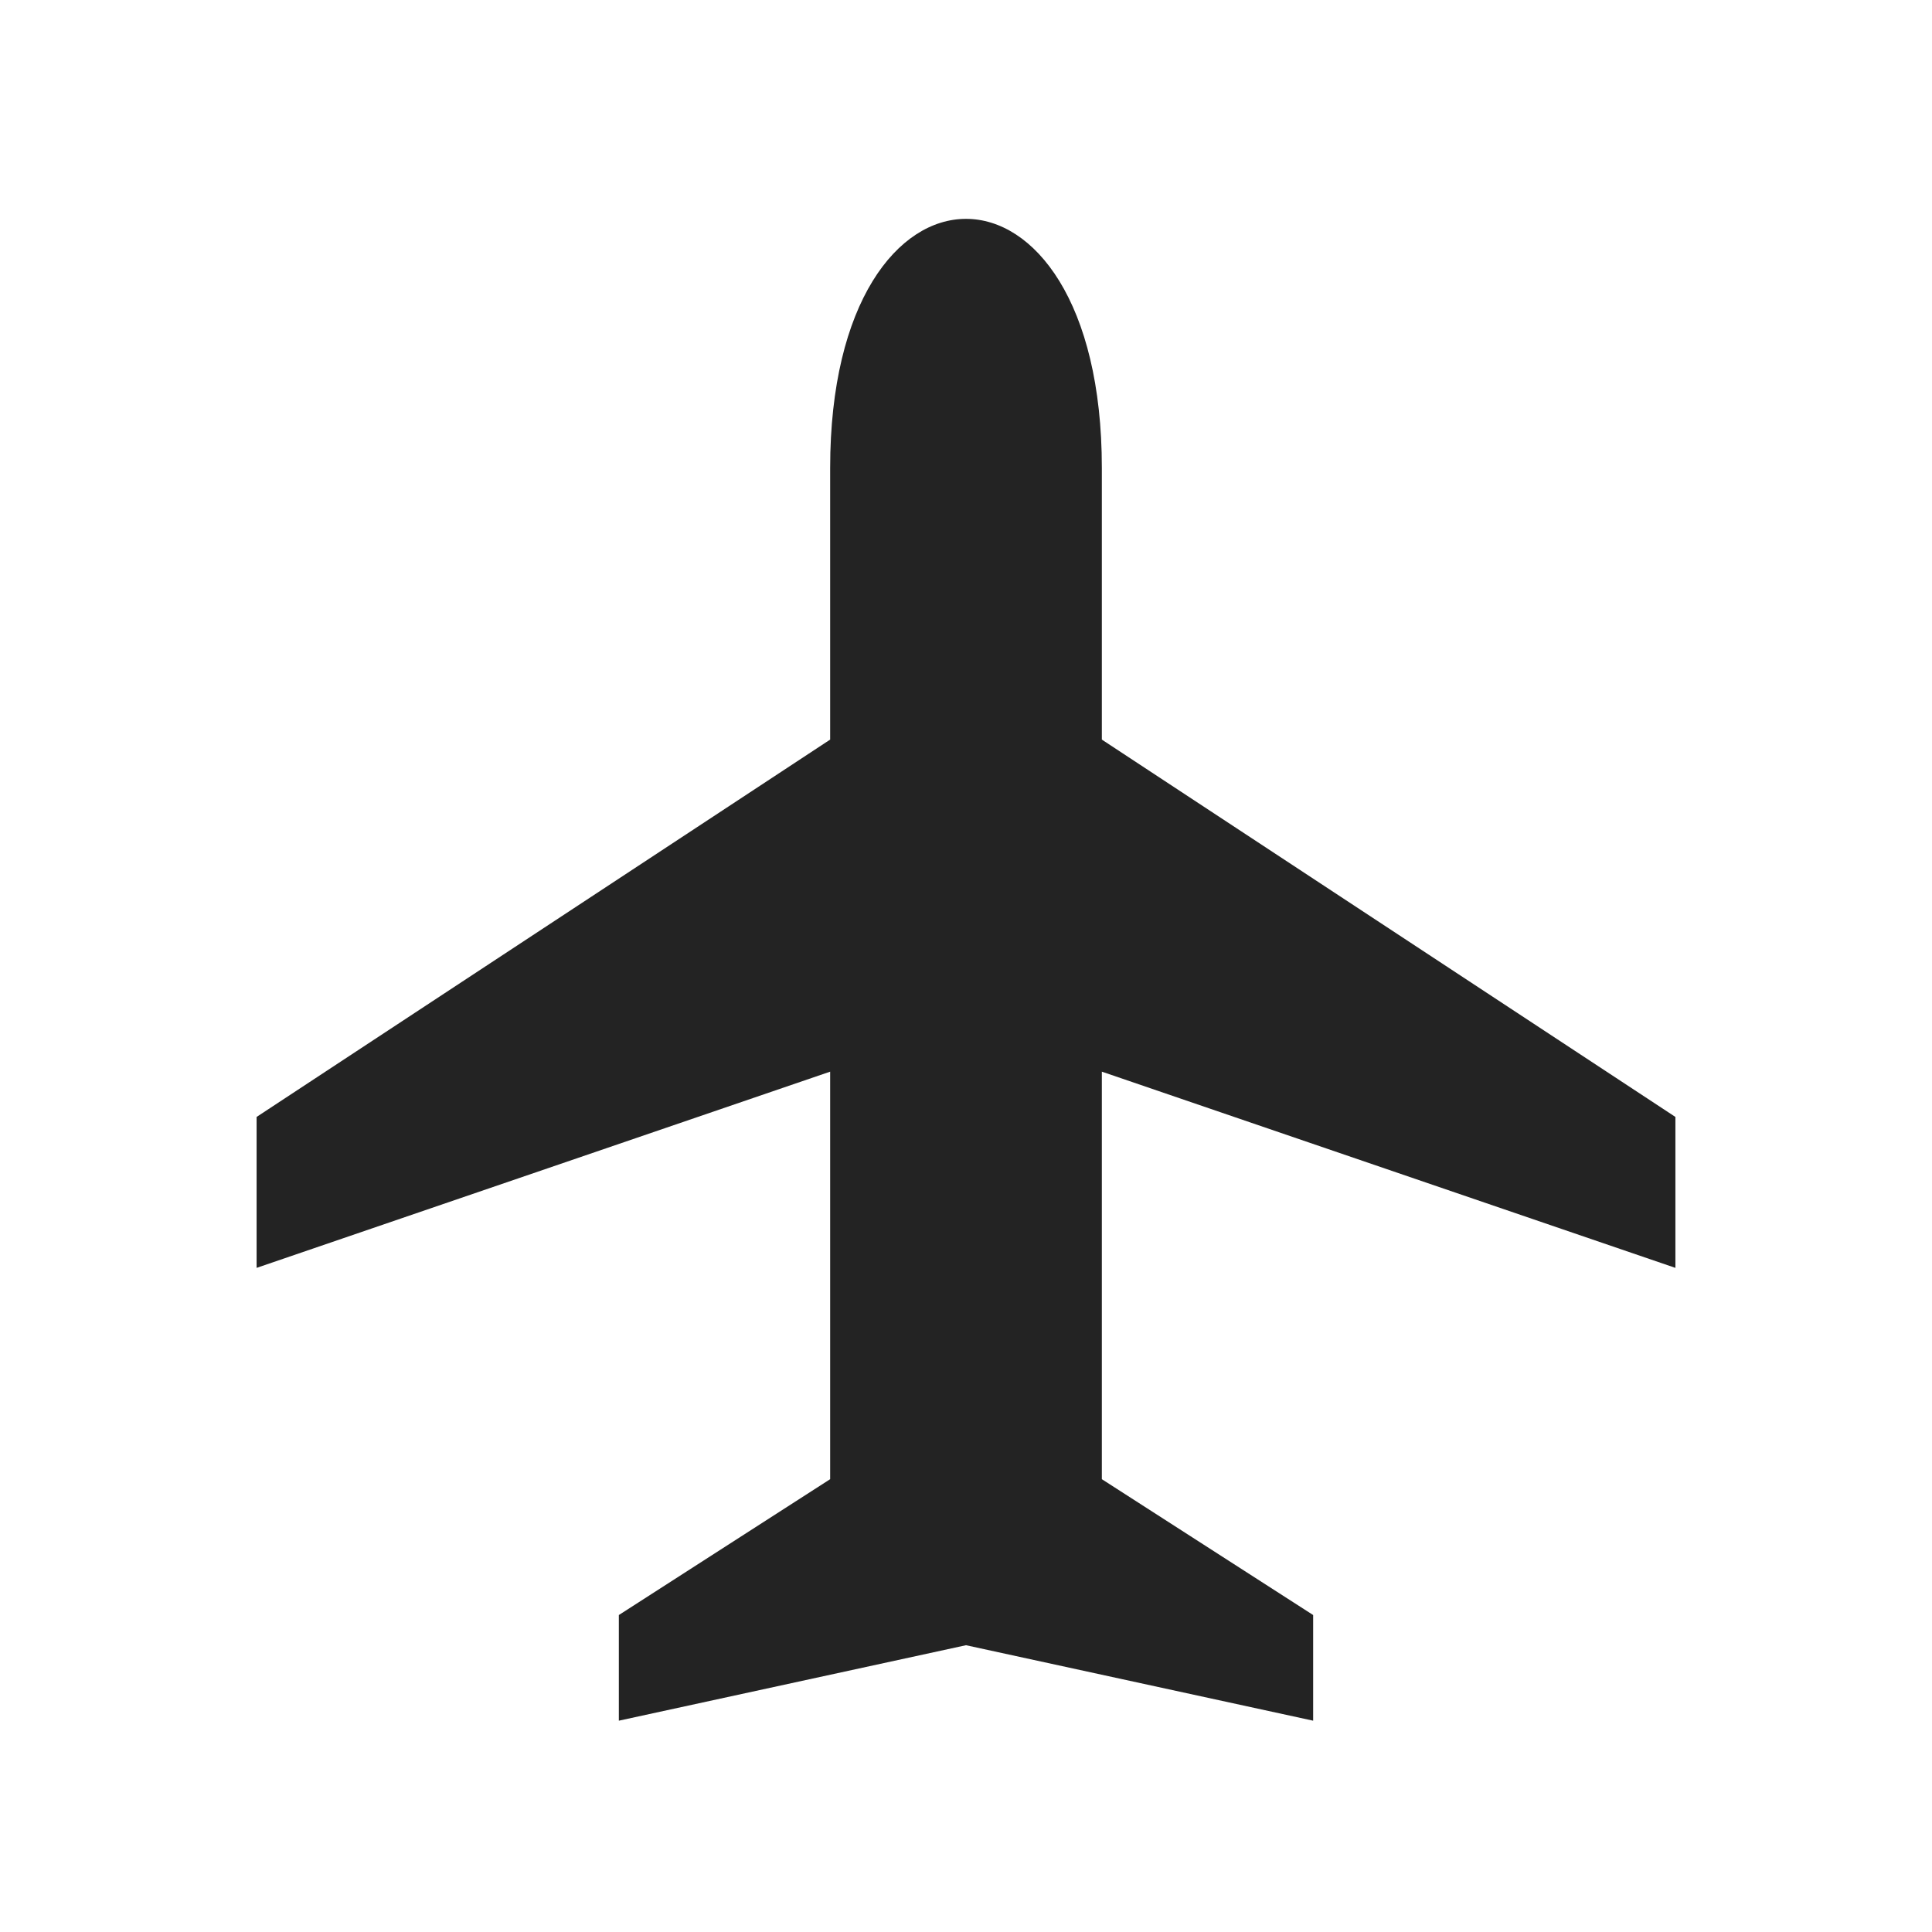 <svg xmlns="http://www.w3.org/2000/svg" viewBox="0 0 128 128" fill="#232323" stroke="none"><path d="M73 49l38 25V84L73 71V98l14 9v7l-23-5-23 5v-7l14-9V71L17 84V74L55 49V31c0-22 18-22 18 0V49Z"/></svg>
